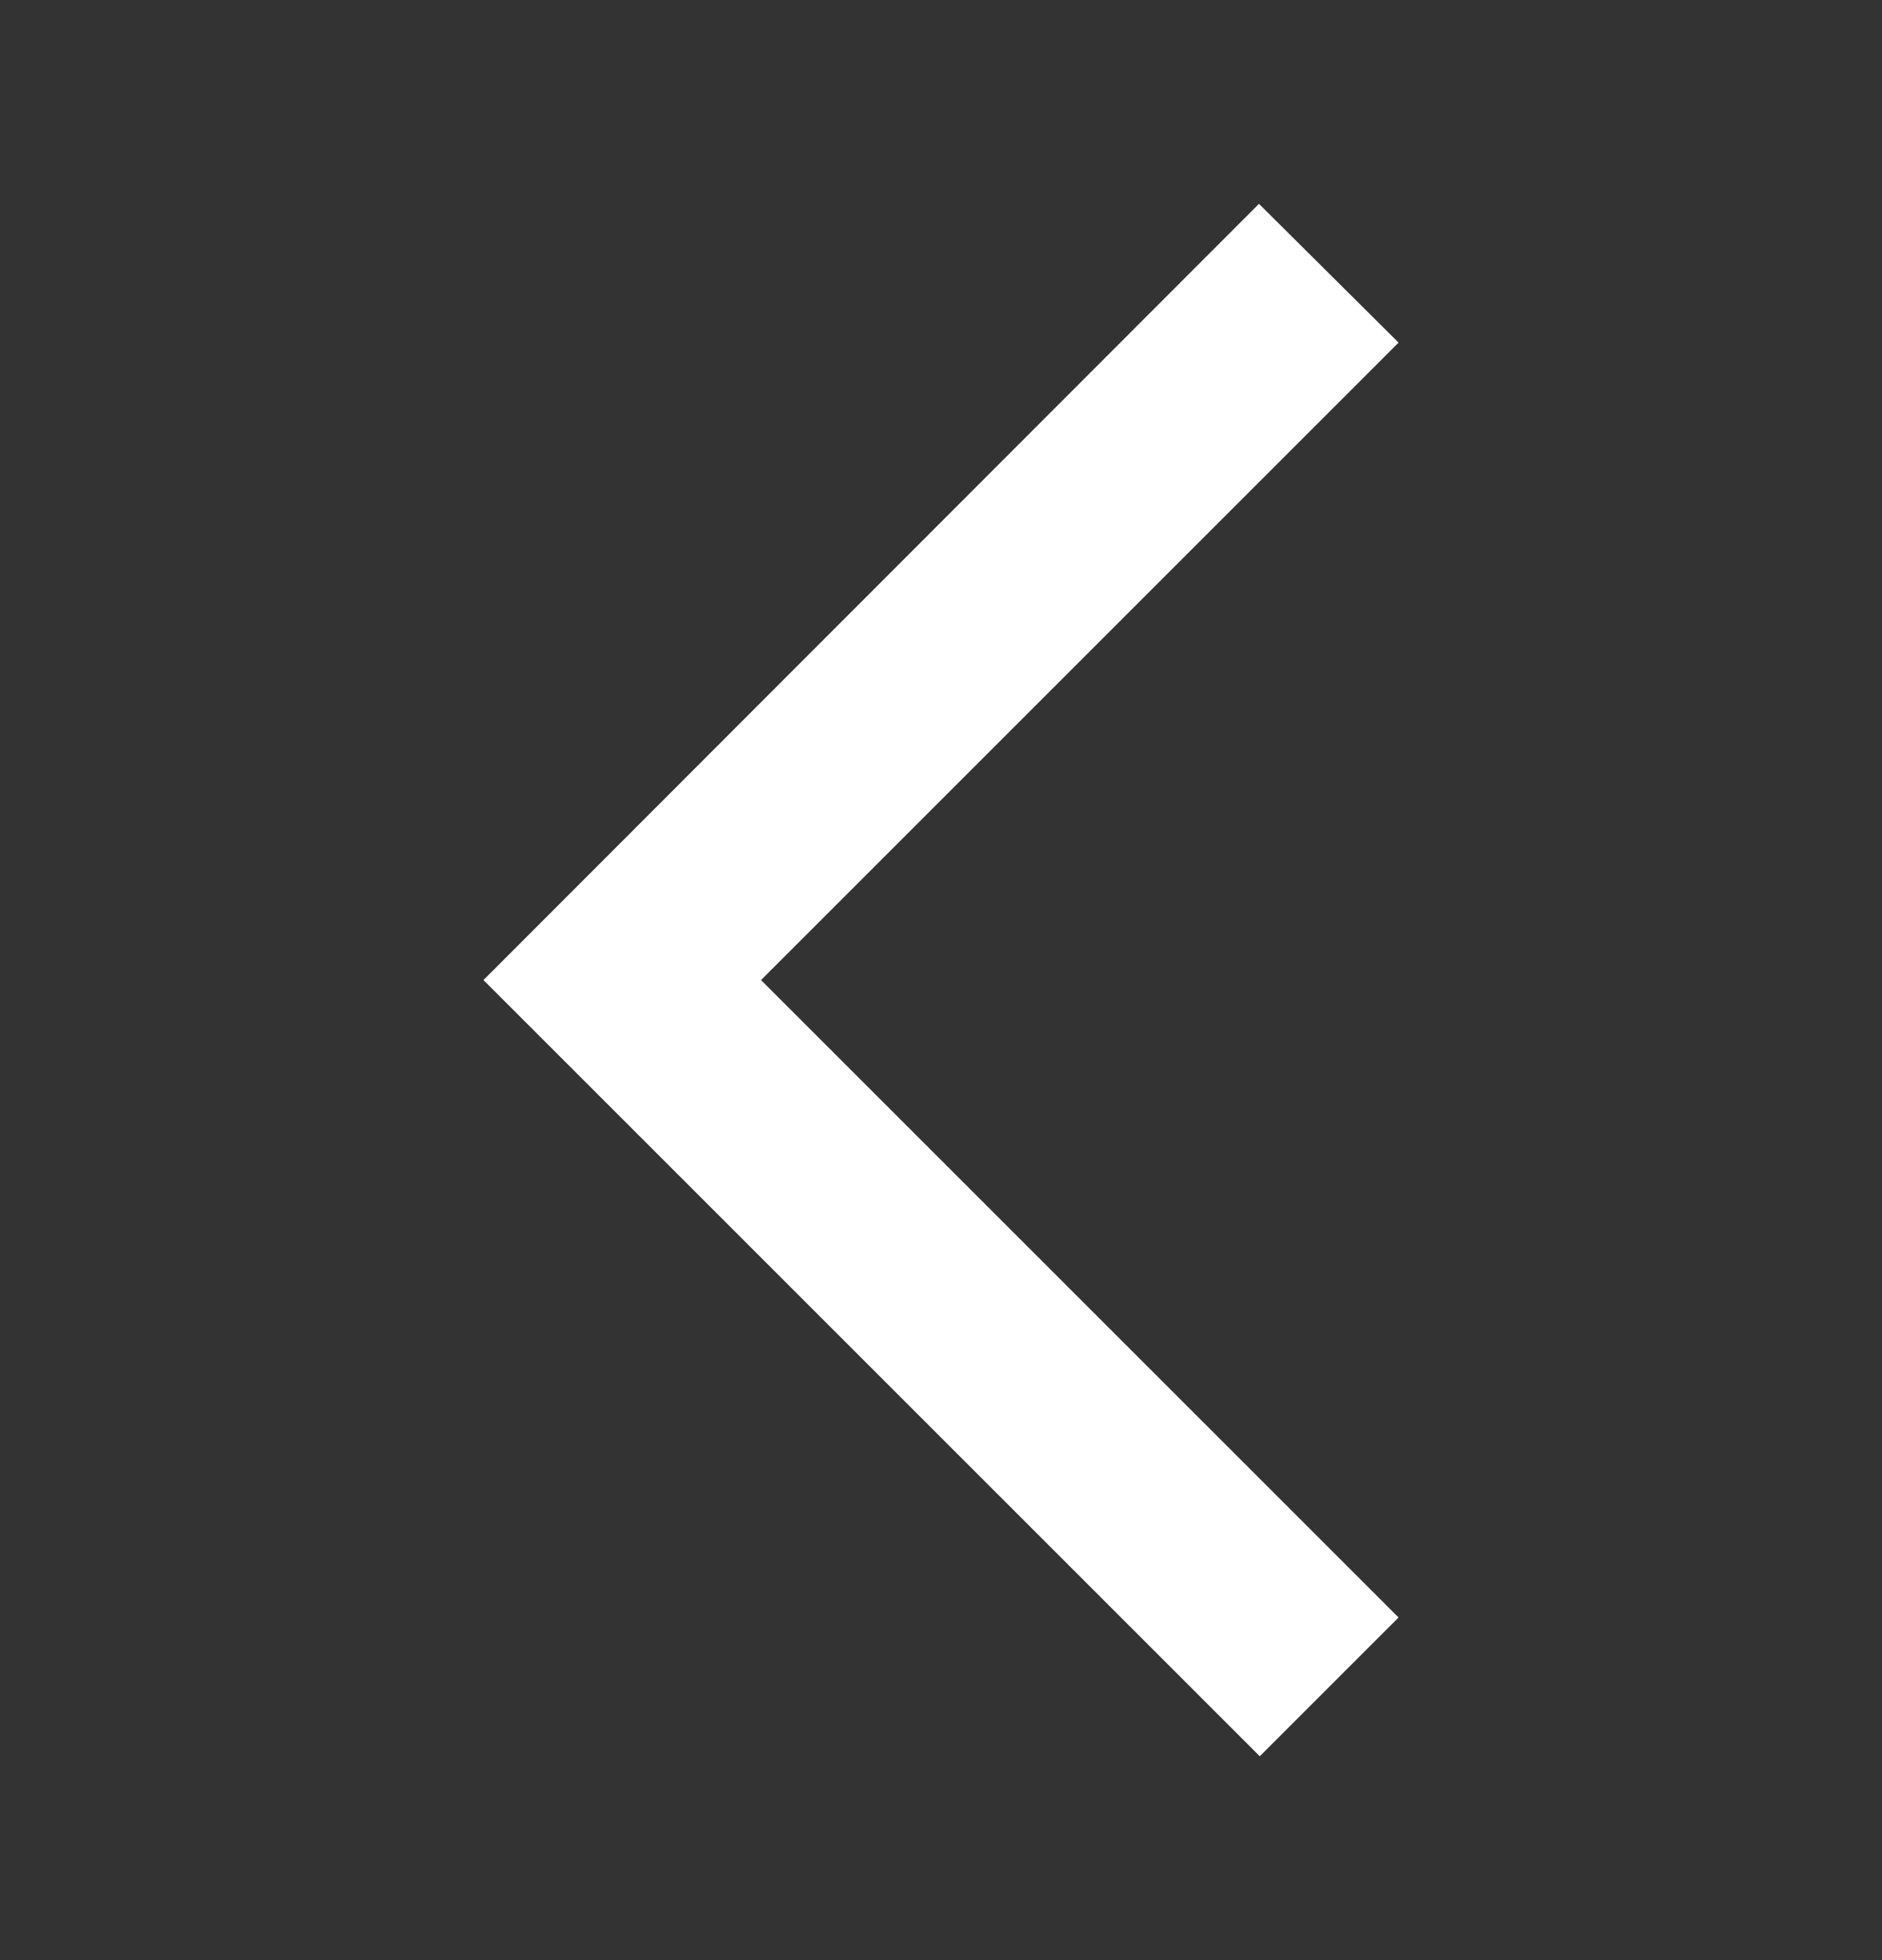 <svg width="24" height="25" viewBox="0 0 24 25" fill="none" xmlns="http://www.w3.org/2000/svg">
<rect x="0" y="0" width="24" height="25" fill="#333333" stroke="none"/>
<g id="arrow_back_ios_24px">
<path id="icon/navigation/arrow_back_ios_24px" d="M17.835 4.37L16.055 2.6L6.165 12.5L16.065 22.4L17.835 20.63L9.705 12.5L17.835 4.37Z" fill="white"/>
</g>
</svg>
